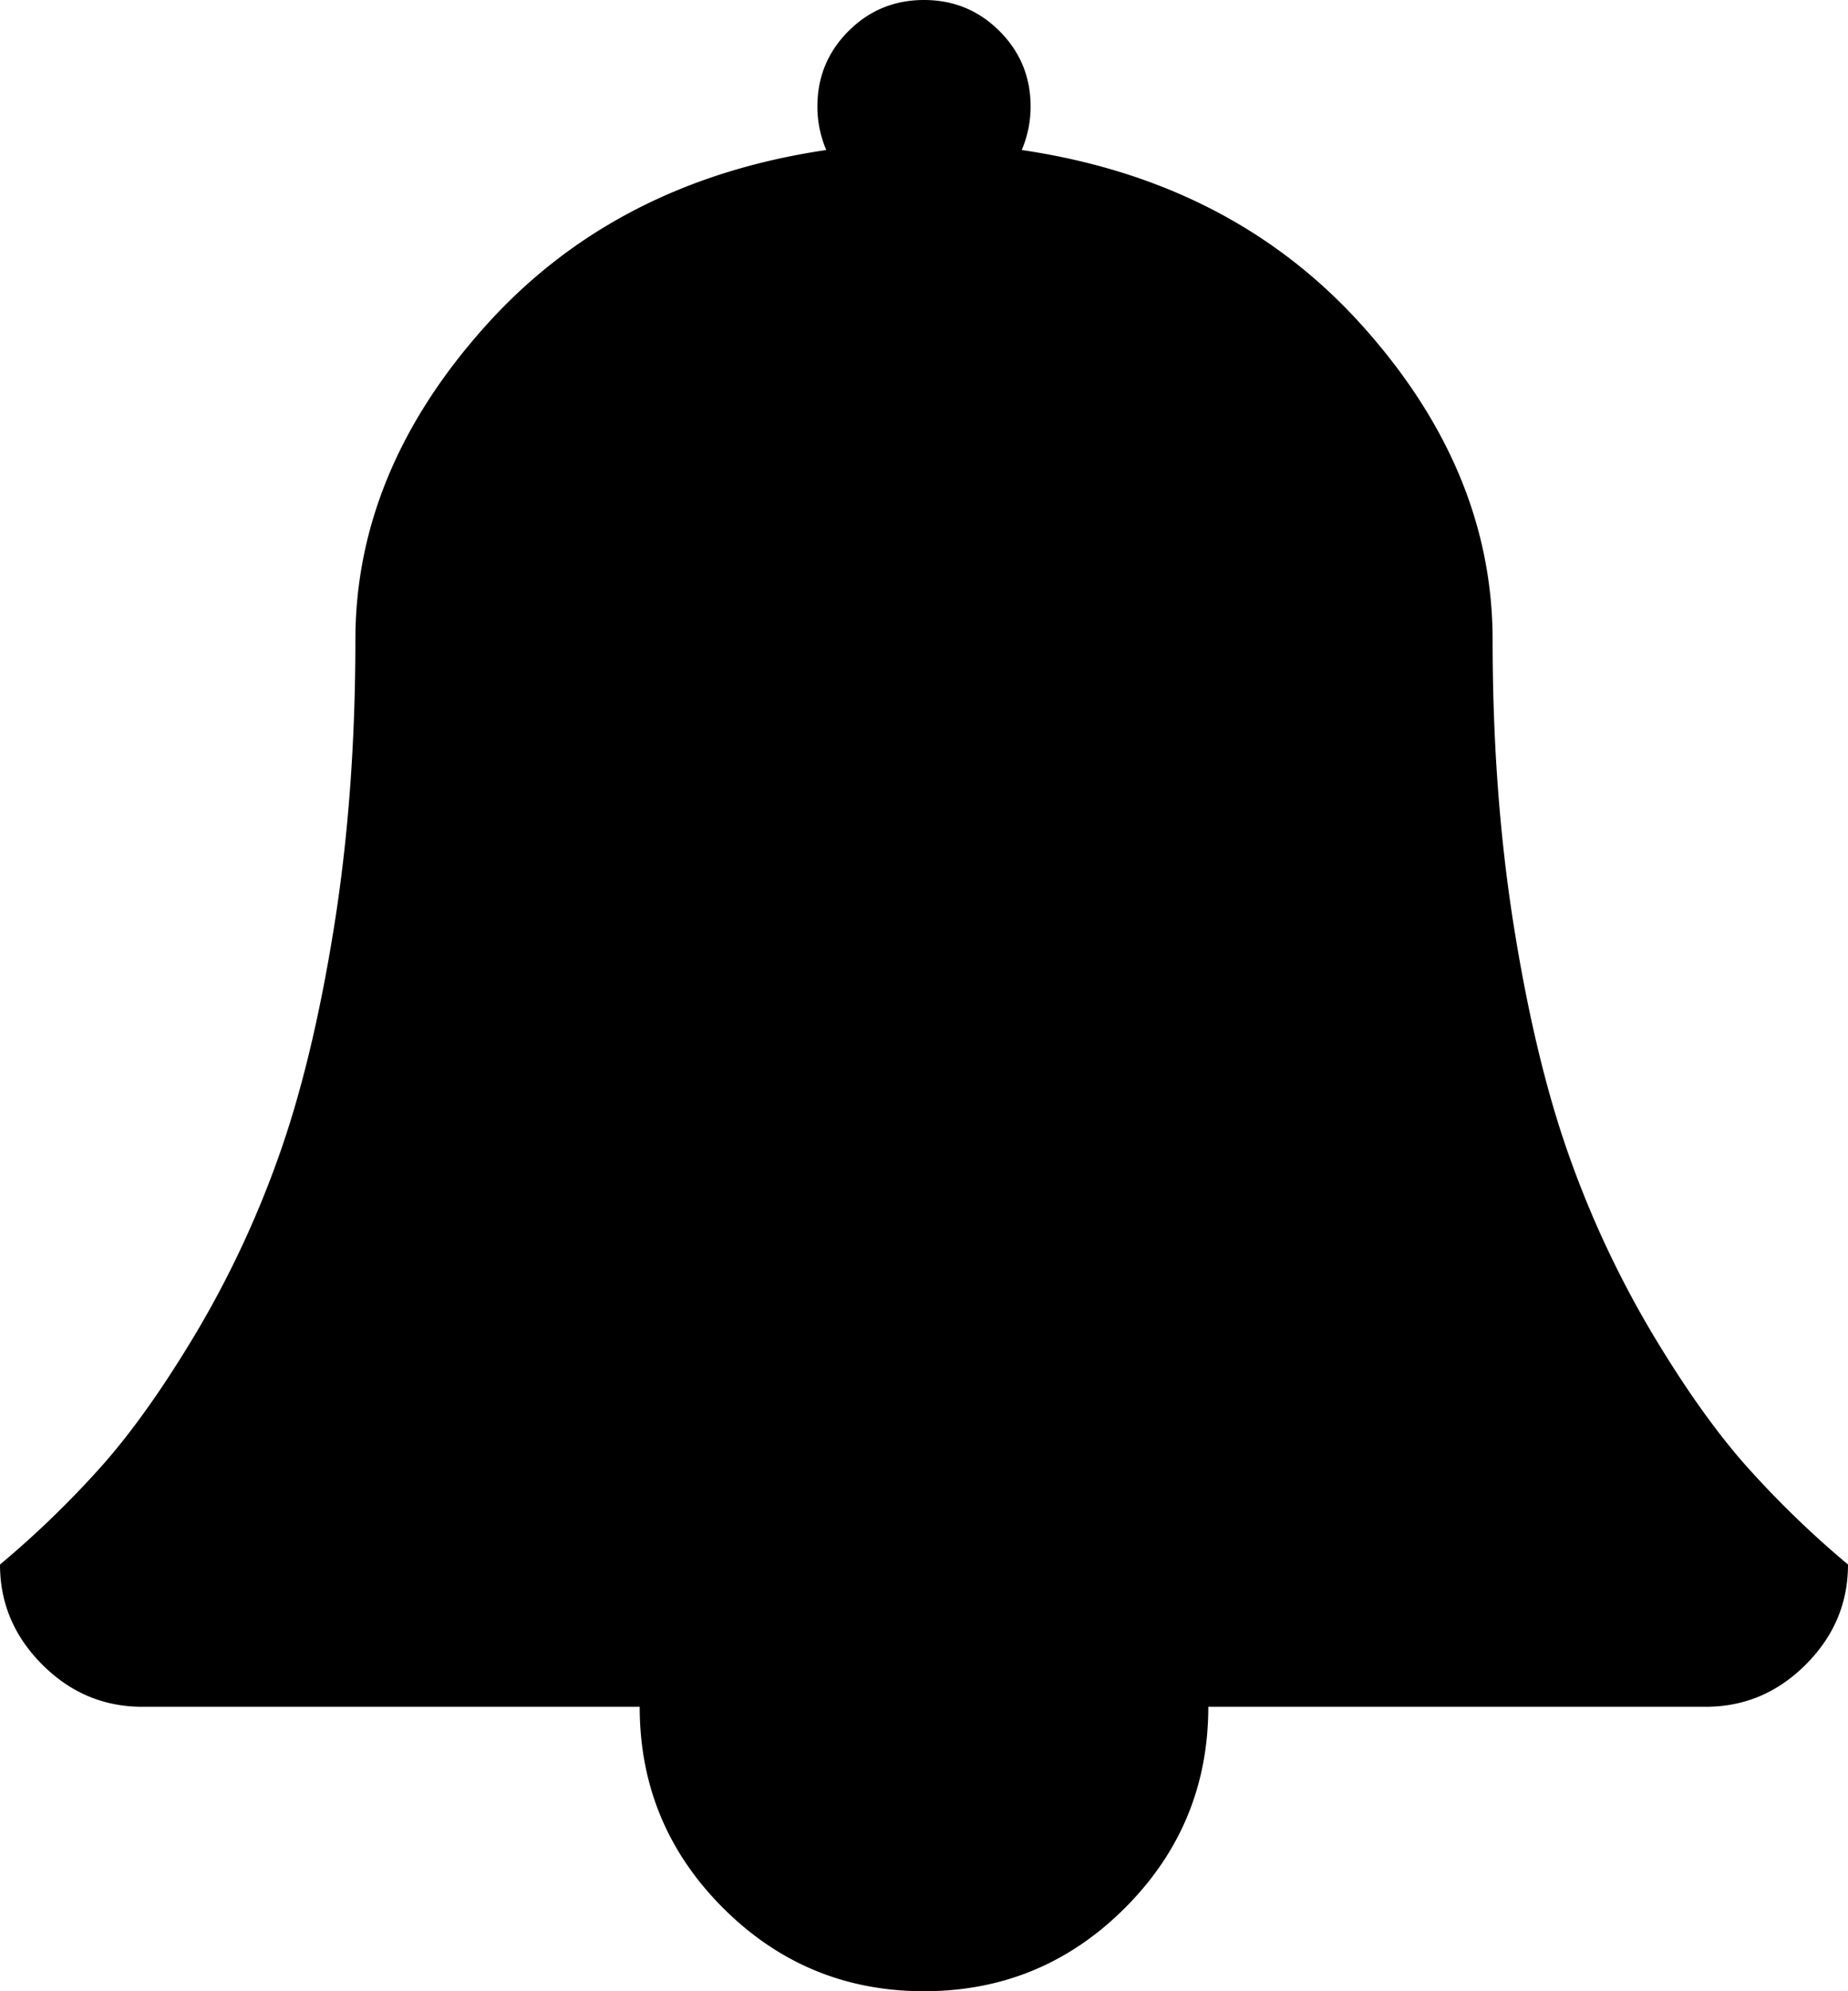 <svg xmlns="http://www.w3.org/2000/svg" viewBox="0 0 1664 1792"><title>bell</title><path d="M1728,1408q0,52-38,90t-90,38H1152q0,106-75,181t-181,75q-106,0-181-75t-75-181H192q-52,0-90-38t-38-90a878.38,878.38,0,0,0,91-88q41-46,85-119.5A898.34,898.34,0,0,0,314.5,1042q30.5-85,50-206T384,576q0-152,117-282.5T808,135a99.6,99.6,0,0,1-8-39q0-40,28-68T896,0q40,0,68,28t28,68a99.6,99.6,0,0,1-8,39q190,28,307,158.5T1408,576q0,139,19.5,260t50,206a898.34,898.34,0,0,0,74.5,158.5q44,73.5,85,119.5A878.38,878.38,0,0,0,1728,1408Z" transform="translate(-64)"/></svg>
